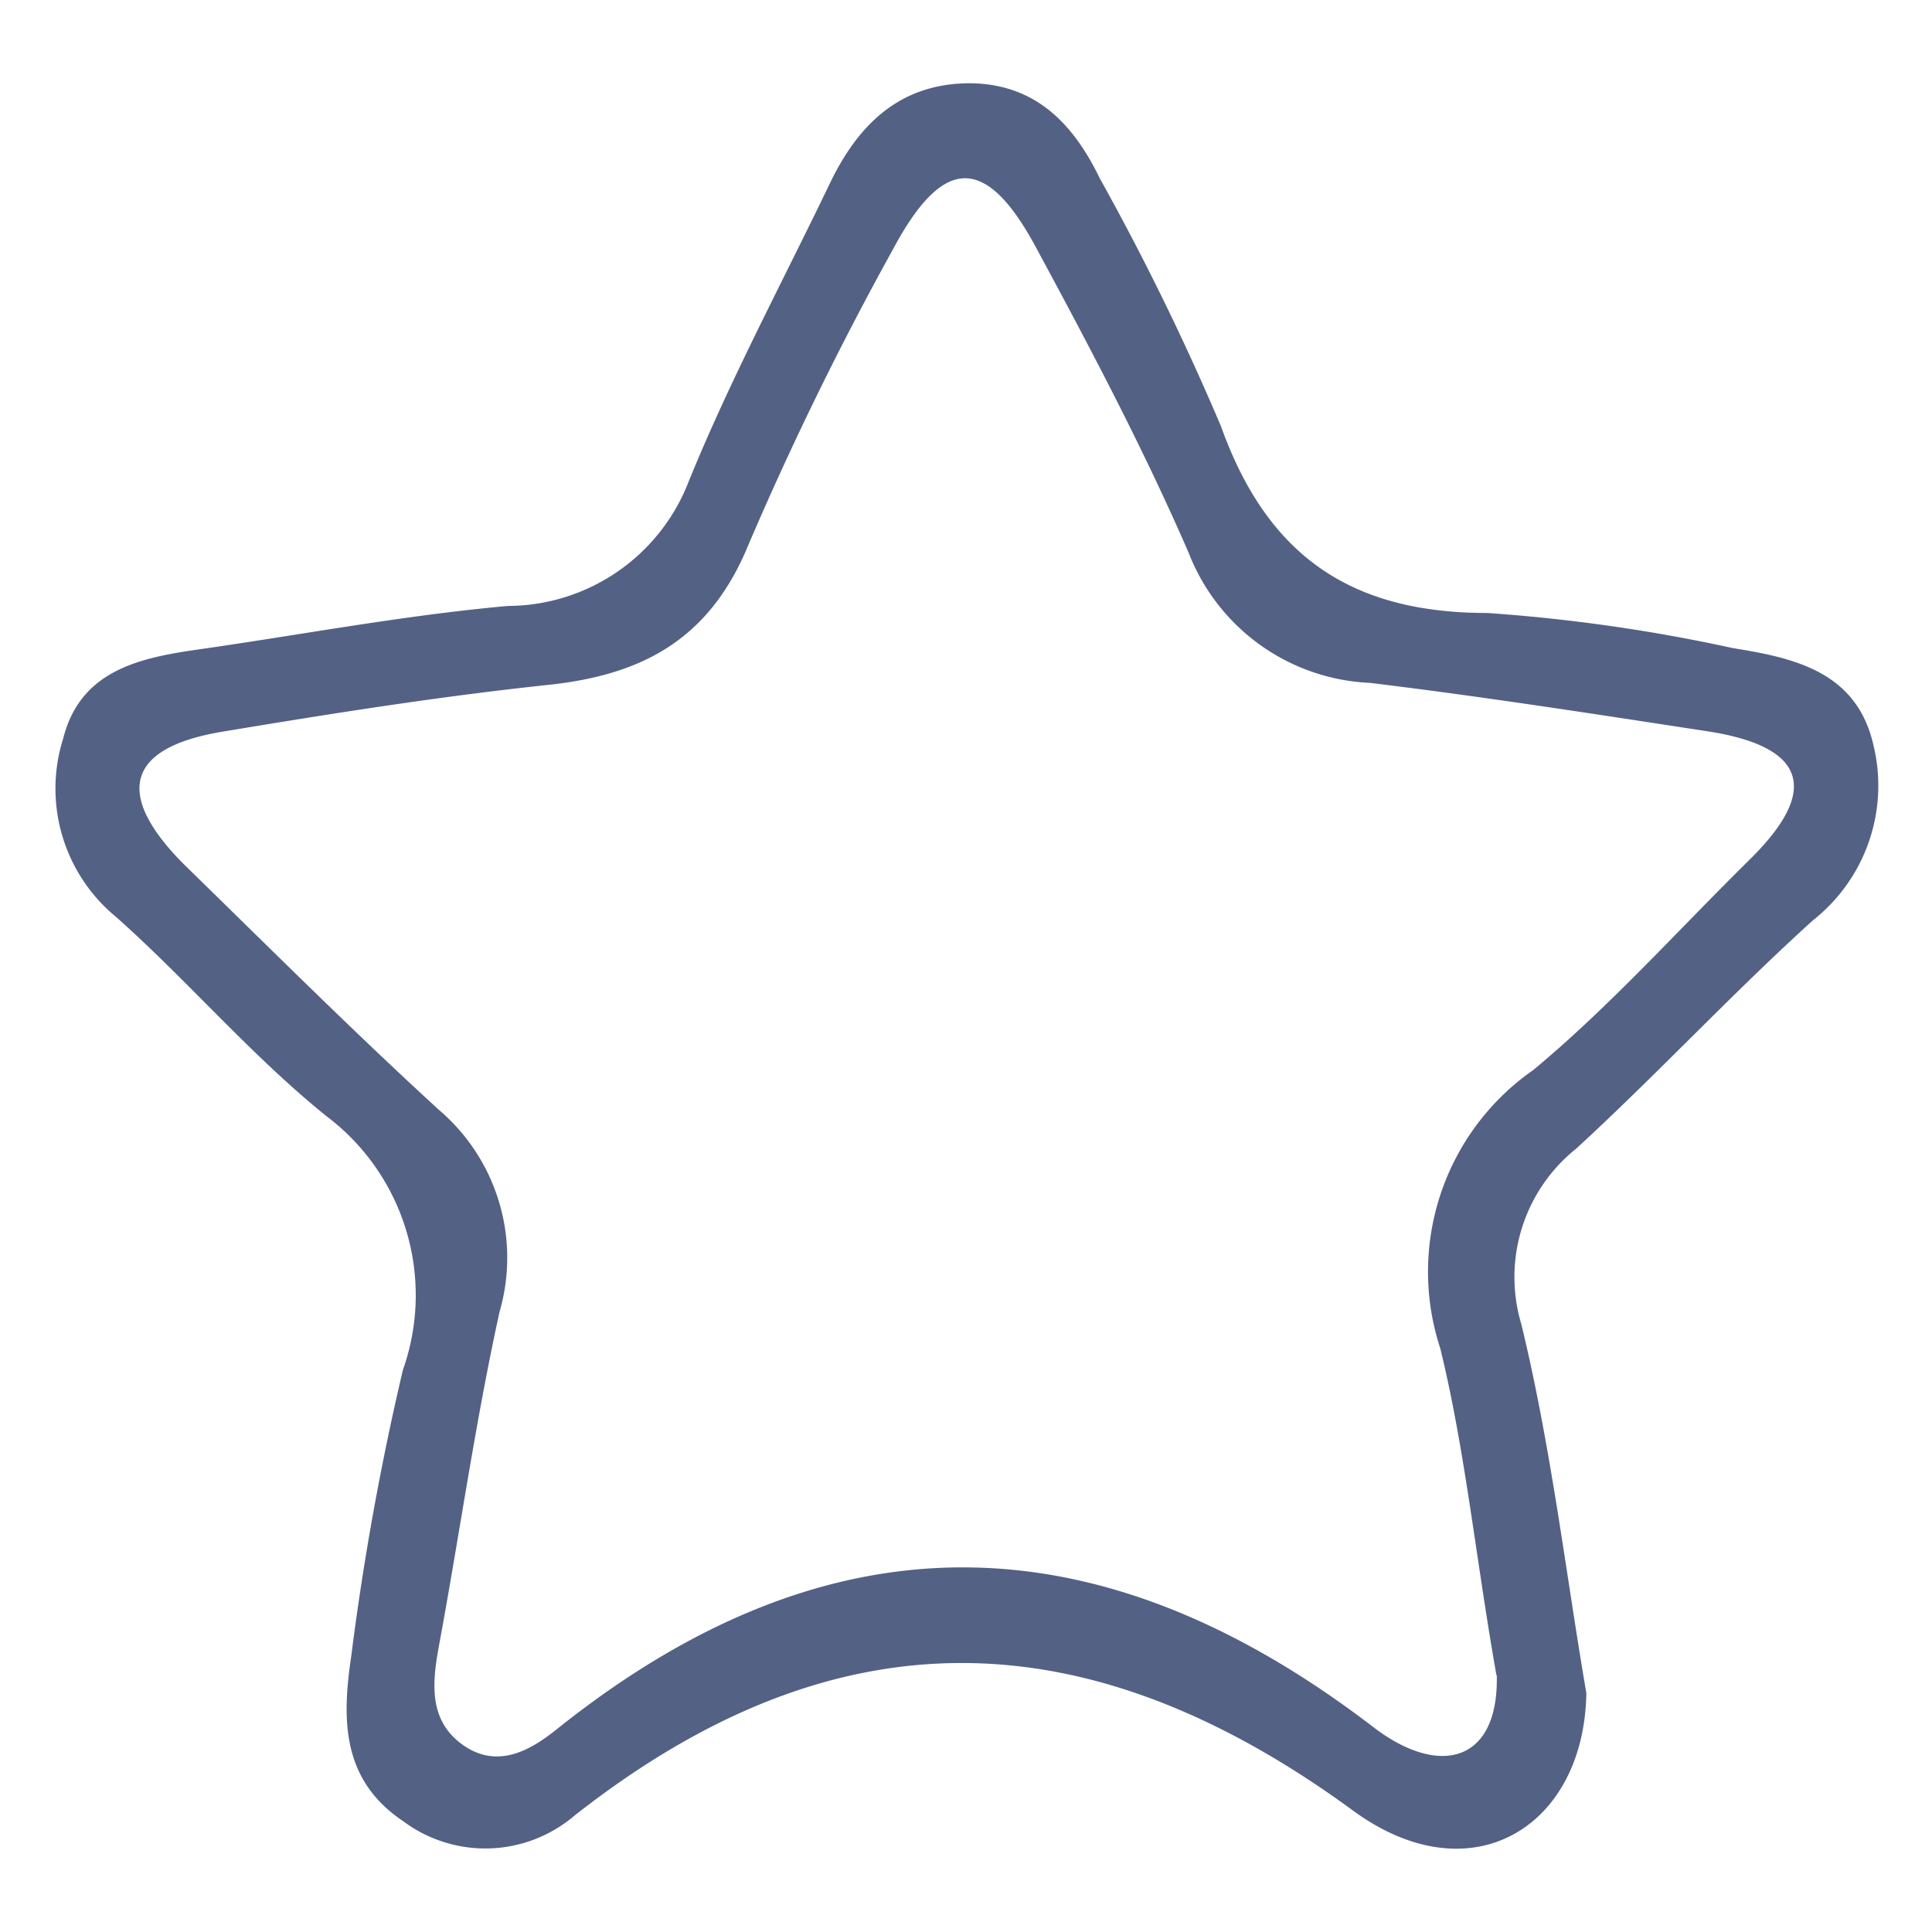<svg xmlns="http://www.w3.org/2000/svg" viewBox="0 0 55 55"><defs><style>.cls-1{fill:#536185;}.cls-2{fill:none;}</style></defs><title>favorito</title><g id="Capa_2" data-name="Capa 2"><g id="Capa_1-2" data-name="Capa 1"><path class="cls-1" d="M45.16,48.2c-.58-3.38-1-7-1.85-10.5a4.68,4.68,0,0,1,1.56-5c2.3-2.11,4.43-4.41,6.74-6.5a4.88,4.88,0,0,0,1.72-5c-.48-2.08-2.25-2.47-4-2.75a48.21,48.21,0,0,0-7-1c-3.88,0-6.25-1.63-7.57-5.31a73.13,73.13,0,0,0-3.45-7.06c-.76-1.57-1.84-2.69-3.69-2.71-2,0-3.19,1.17-4,2.86-1.35,2.81-2.83,5.57-4,8.44a5.54,5.54,0,0,1-5.16,3.58c-3,.27-5.93.83-8.89,1.25-1.66.24-3.29.62-3.77,2.52a4.73,4.73,0,0,0,1.5,5.08c2.05,1.82,3.85,3.95,6,5.68A6.38,6.38,0,0,1,11.47,39,78.5,78.5,0,0,0,10,47.14c-.26,1.76-.3,3.51,1.47,4.7a3.91,3.91,0,0,0,4.88-.15c7.4-5.82,14.55-5.73,22.19-.13C41.9,54,45.1,52,45.16,48.2Zm-2.55-.51c.06,2.48-1.63,2.92-3.51,1.48-7.83-6-15.48-6.15-23.24.05-.7.56-1.69,1.2-2.73.42s-.78-2-.58-3.08c.56-3.07,1-6.16,1.67-9.21A5.53,5.53,0,0,0,12.5,31.6c-2.48-2.27-4.87-4.66-7.27-7C3.32,22.68,3.5,21.3,6.33,20.83c3.07-.51,6.15-1,9.25-1.33,2.72-.28,4.63-1.31,5.73-4a92.72,92.72,0,0,1,4.11-8.4c1.43-2.68,2.65-2.7,4.07-.06,1.54,2.85,3.06,5.73,4.35,8.7A5.81,5.81,0,0,0,39,19.44c3.21.39,6.42.89,9.62,1.38,2.71.42,3.26,1.61,1.2,3.64s-4,4.2-6.17,6A7,7,0,0,0,41,38.38C41.71,41.28,42,44.28,42.6,47.69Z"/><rect class="cls-2" width="55" height="55"/></g></g></svg>